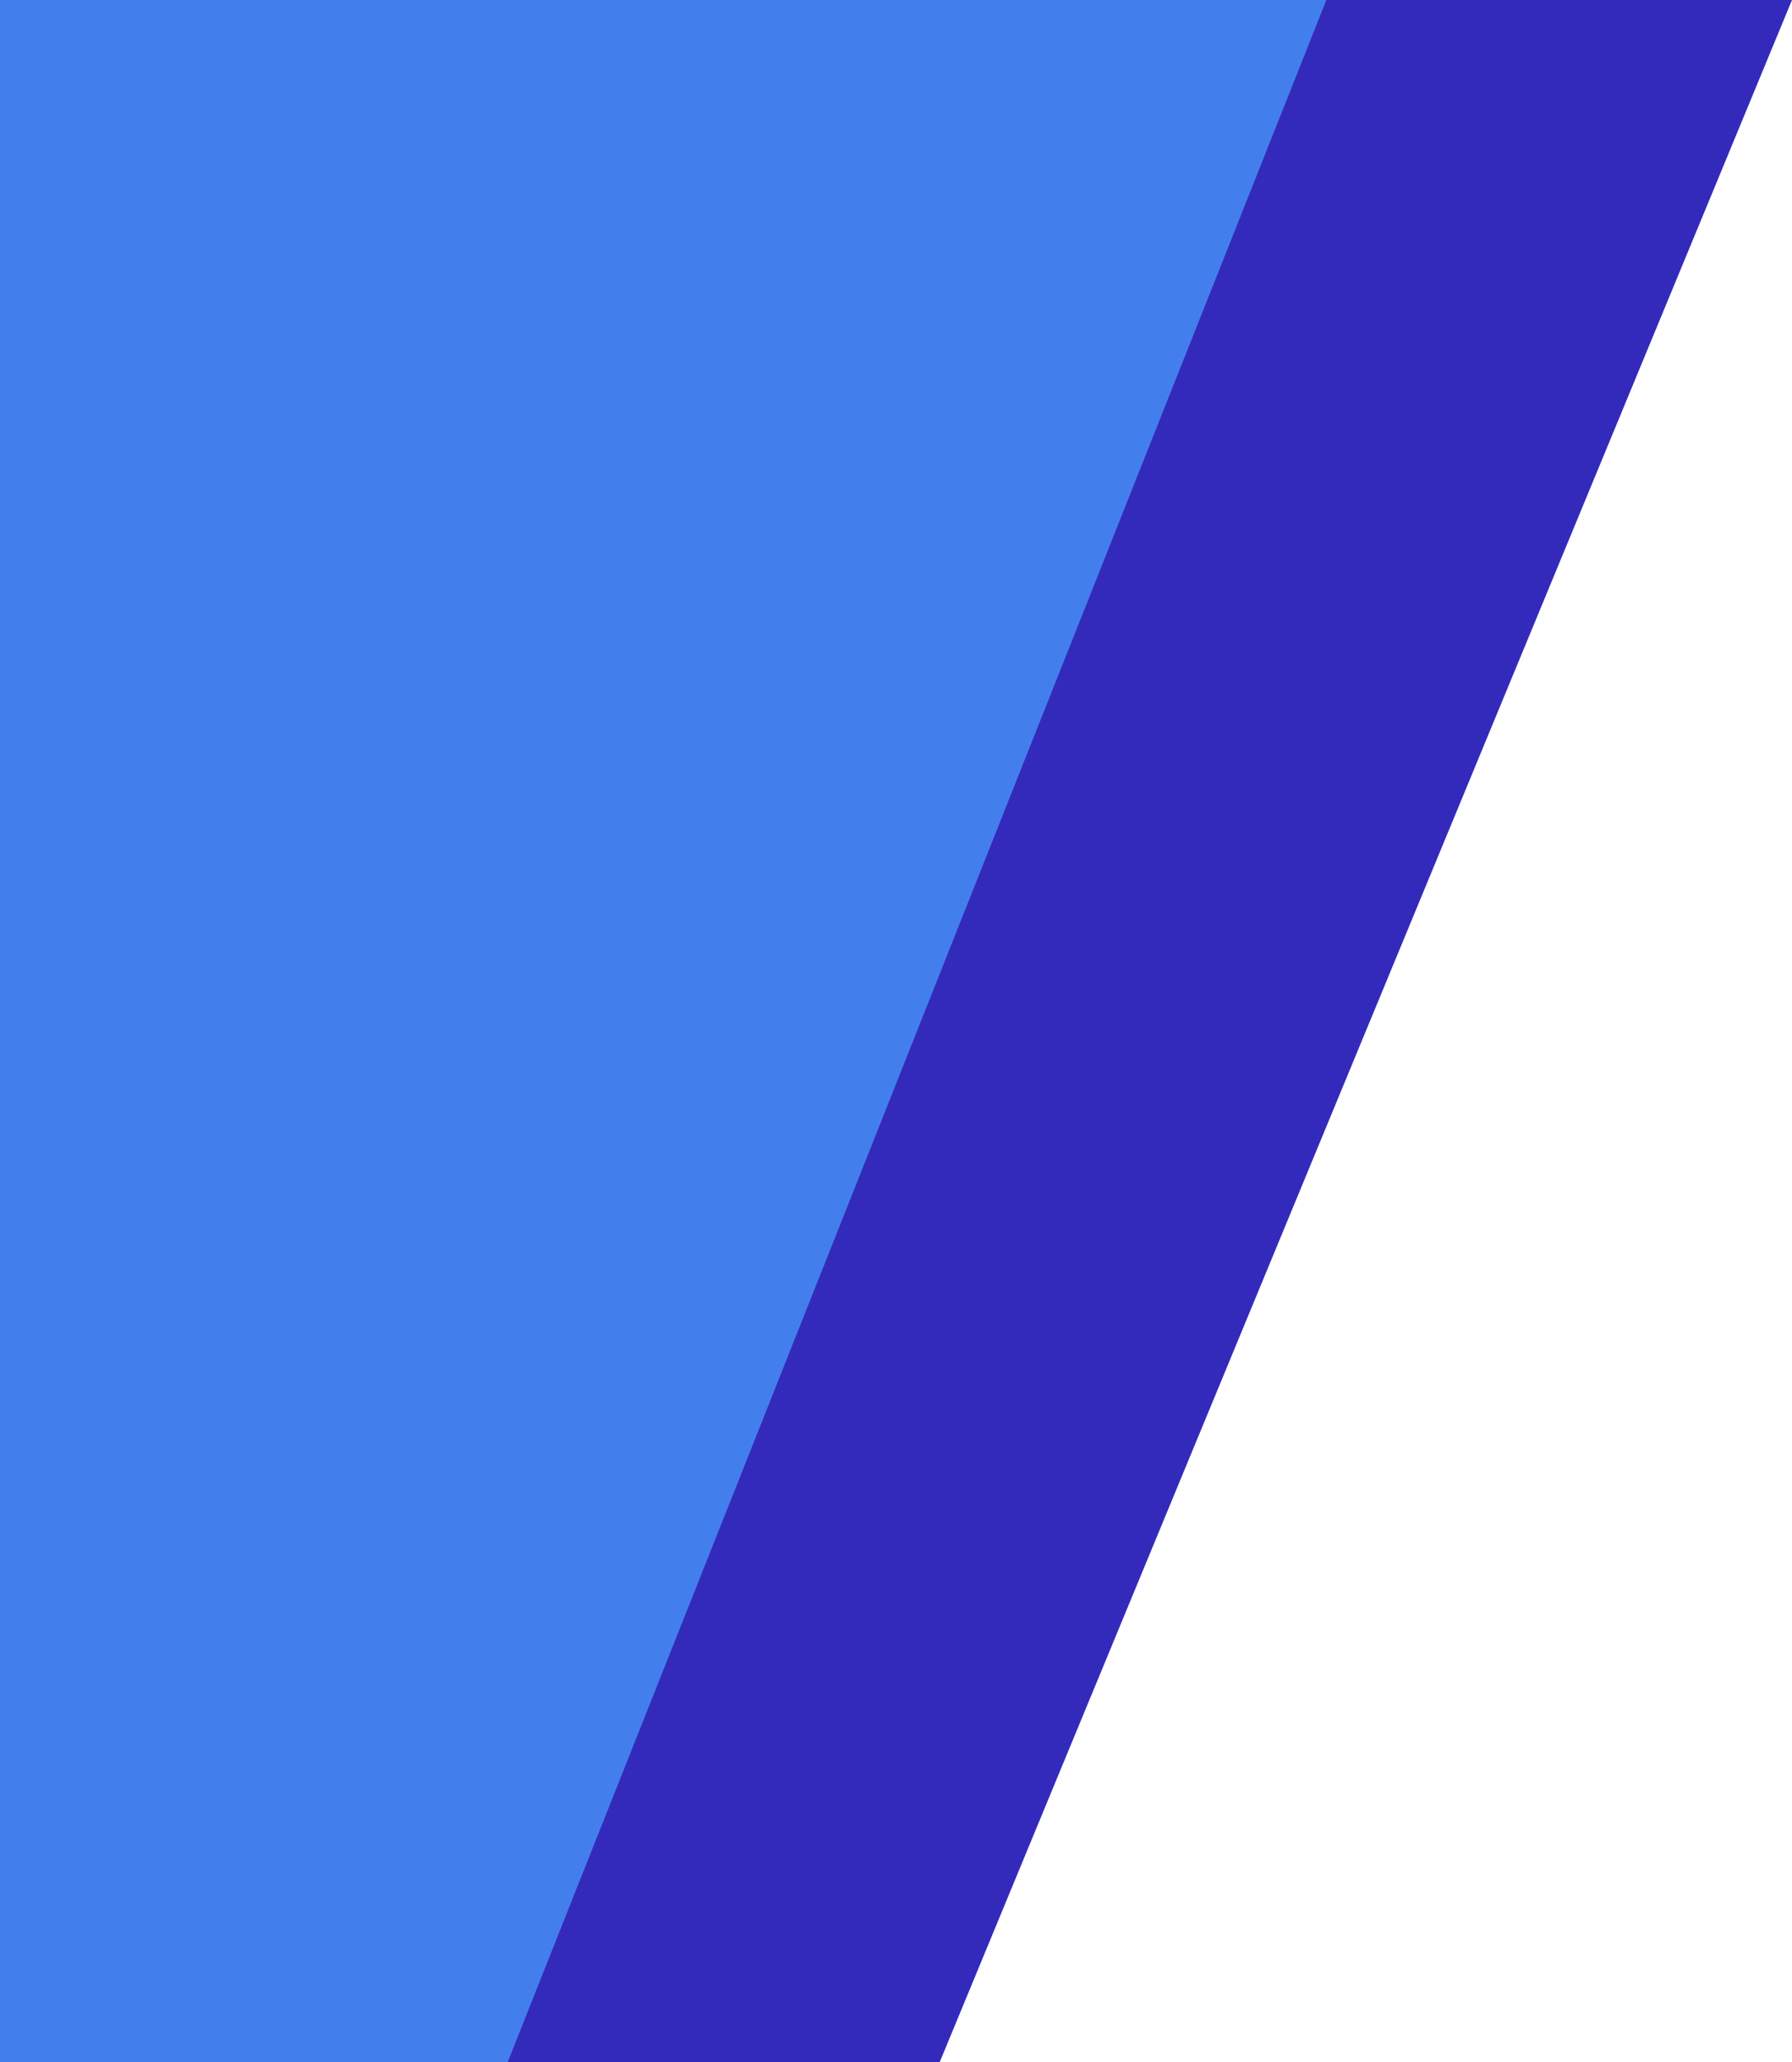 <svg xmlns="http://www.w3.org/2000/svg" width="60" height="69" viewBox="0 0 60 69">
  <g id="Group_3081" data-name="Group 3081" transform="translate(-37.518 -4110.092)">
    <path id="Path_11951" data-name="Path 11951" d="M0,0H59.7L30.95,69H0Z" transform="translate(37.518 4110.092)" fill="#437fec"/>
    <path id="Path_11952" data-name="Path 11952" d="M27.409,0H43L14.465,69H0Z" transform="translate(54.518 4110.092)" fill="#332abc"/>
  </g>
</svg>
